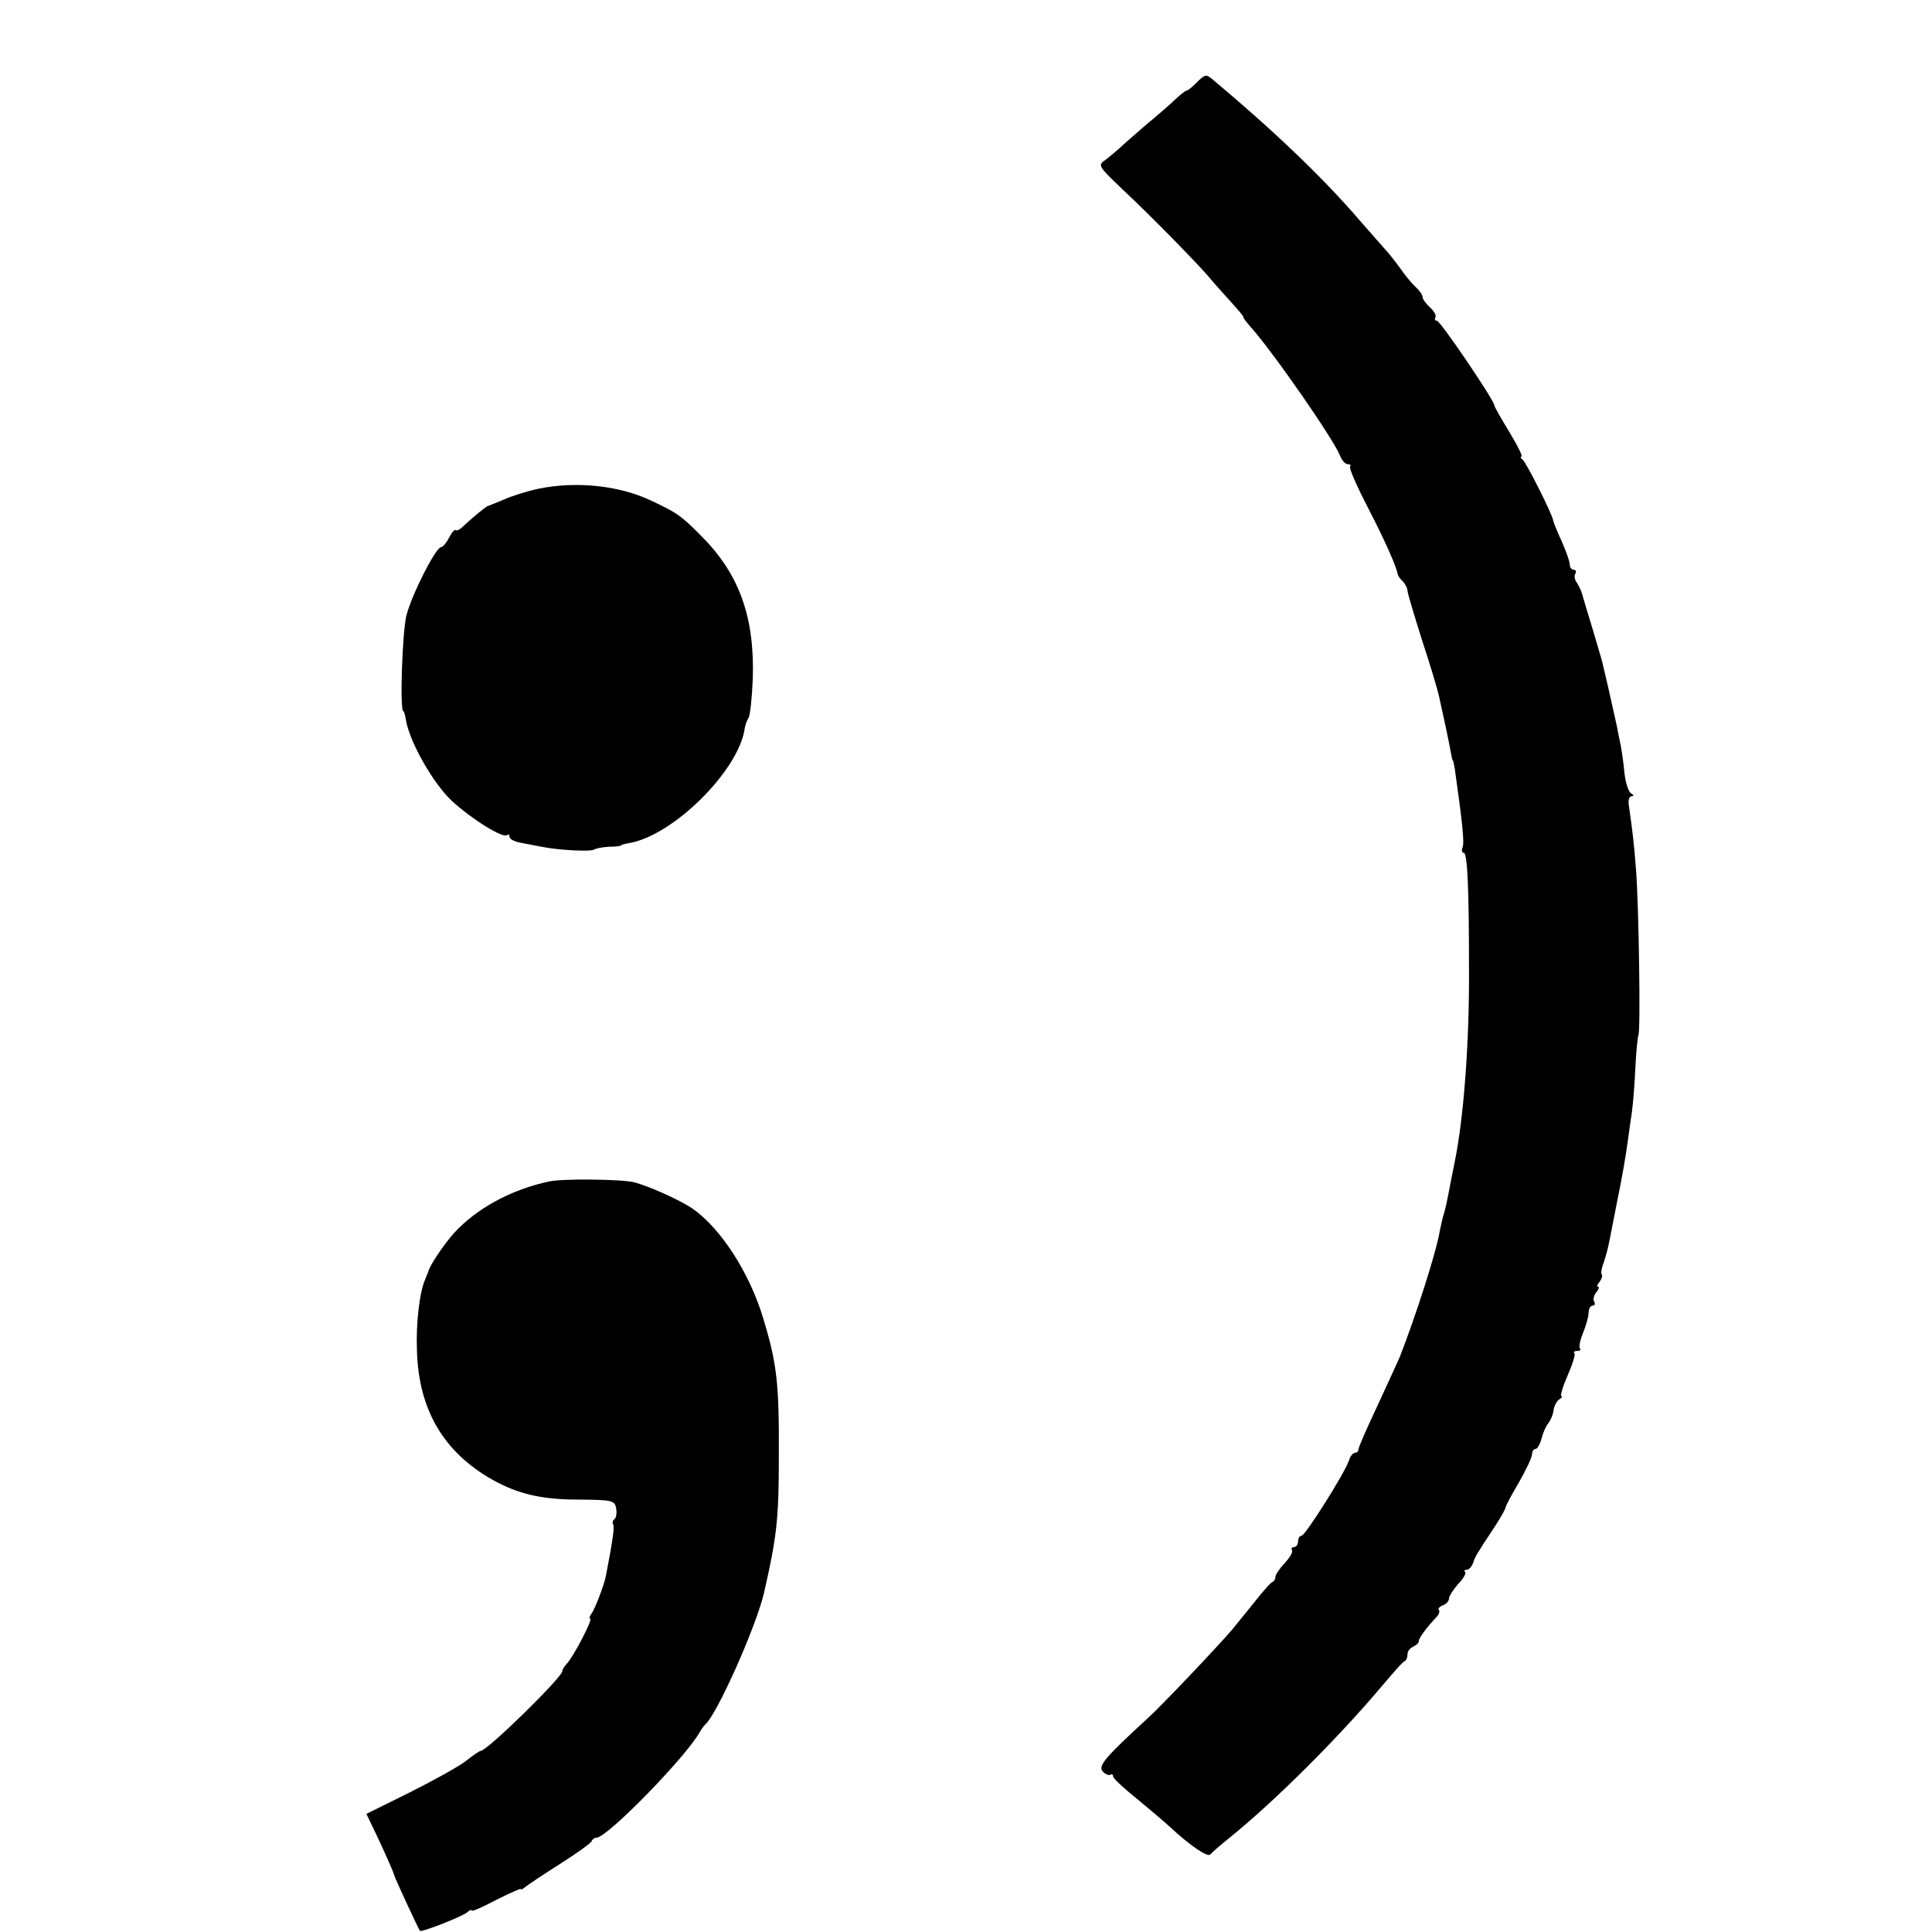 <?xml version="1.0" standalone="no"?>
<!DOCTYPE svg PUBLIC "-//W3C//DTD SVG 20010904//EN"
 "http://www.w3.org/TR/2001/REC-SVG-20010904/DTD/svg10.dtd">
<svg version="1.0" xmlns="http://www.w3.org/2000/svg"
 width="512pt" height="512pt" viewBox="0 0 512 512"
 preserveAspectRatio="xMidYMid meet">
<g transform="translate(0,512) scale(0.1,-0.1)"
fill="#000000" stroke="none">
<path d="M3170 4900 c-11 -11 -22 -20 -25 -20 -3 0 -16 -10 -29 -22 -13 -13
-40 -36 -60 -53 -20 -16 -52 -45 -72 -62 -19 -18 -44 -39 -55 -47 -20 -14 -19
-16 46 -78 78 -73 193 -191 227 -230 13 -16 40 -46 60 -68 20 -22 35 -40 33
-40 -2 0 6 -11 18 -25 59 -65 221 -299 238 -342 5 -13 14 -23 20 -23 7 0 10
-3 7 -6 -4 -3 17 -51 46 -107 47 -91 77 -159 80 -179 1 -4 7 -13 14 -19 6 -7
12 -18 12 -24 0 -7 18 -66 39 -133 22 -66 42 -134 45 -149 3 -15 11 -50 17
-78 6 -27 12 -59 14 -70 2 -11 4 -20 5 -20 1 0 3 -9 5 -20 21 -148 26 -198 21
-210 -3 -8 -2 -15 3 -15 10 0 14 -94 14 -310 1 -195 -14 -393 -38 -510 -3 -14
-7 -36 -10 -50 -10 -53 -14 -72 -19 -88 -3 -9 -7 -28 -10 -42 -9 -57 -64 -227
-106 -335 -5 -11 -31 -69 -59 -129 -28 -59 -51 -112 -51 -117 0 -5 -4 -9 -9
-9 -5 0 -13 -9 -16 -20 -10 -32 -116 -200 -126 -200 -5 0 -9 -7 -9 -15 0 -8
-5 -15 -11 -15 -5 0 -8 -4 -5 -8 3 -5 -6 -20 -20 -35 -13 -14 -24 -30 -24 -36
0 -5 -3 -11 -7 -13 -5 -1 -26 -25 -48 -53 -22 -27 -49 -61 -60 -74 -33 -39
-187 -202 -224 -235 -110 -101 -132 -126 -119 -140 7 -8 16 -12 21 -9 4 2 7 0
7 -5 0 -5 28 -31 63 -59 34 -28 74 -62 89 -76 53 -49 100 -81 106 -71 4 5 27
25 52 45 121 98 289 266 405 404 28 33 53 62 58 63 4 2 7 10 7 18 0 8 7 17 15
20 8 4 15 10 15 15 0 8 20 35 47 64 7 7 9 15 6 19 -3 3 2 8 11 12 9 3 16 11
16 18 0 6 11 23 24 38 14 14 22 29 19 32 -4 3 -2 6 4 6 6 0 13 8 17 18 5 17 9
23 59 99 15 23 27 45 27 48 0 4 16 34 35 66 19 33 35 67 35 75 0 7 4 14 9 14
5 0 12 12 16 27 4 16 12 34 18 41 6 8 13 23 14 35 2 12 9 25 16 29 6 4 9 8 5
8 -4 0 3 24 16 54 13 30 22 57 18 60 -3 3 1 6 8 6 7 0 11 3 7 6 -3 4 0 22 8
41 8 20 15 44 15 54 0 11 5 19 11 19 5 0 7 5 4 10 -4 6 -1 17 5 25 7 8 9 15 5
15 -4 0 -2 6 4 13 6 8 8 16 6 19 -3 3 -1 17 5 32 5 15 12 40 15 57 3 16 12 60
19 97 15 73 25 130 31 177 2 17 7 48 10 70 3 22 7 75 9 117 2 42 6 80 8 85 6
12 1 337 -6 433 -6 79 -9 102 -19 173 -3 15 0 27 7 27 7 0 6 3 -2 8 -7 5 -14
28 -17 53 -2 24 -7 58 -10 74 -4 17 -8 39 -10 50 -4 19 -32 144 -40 175 -2 8
-14 47 -25 85 -12 39 -24 79 -27 90 -3 11 -10 25 -15 32 -5 7 -7 17 -3 23 3 5
1 10 -4 10 -6 0 -11 6 -11 14 0 8 -10 36 -22 63 -12 26 -22 51 -22 54 -2 16
-72 155 -81 161 -5 4 -7 8 -3 8 4 0 -10 29 -32 65 -22 36 -40 68 -40 71 0 13
-143 224 -152 224 -5 0 -7 4 -4 9 3 4 -3 16 -14 26 -11 10 -20 22 -20 28 0 5
-8 17 -18 26 -10 9 -29 32 -42 51 -14 19 -32 42 -40 50 -8 9 -37 42 -65 74
-96 112 -225 236 -392 376 -17 14 -20 13 -43 -10z"/>
<path d="M1428 3825 c-29 -6 -71 -19 -93 -29 -22 -9 -41 -17 -42 -17 -3 1 -47
-36 -68 -56 -7 -7 -15 -10 -17 -8 -3 3 -11 -6 -18 -20 -7 -14 -17 -25 -21 -25
-14 0 -77 -124 -92 -181 -11 -45 -18 -254 -8 -254 2 0 5 -11 7 -25 11 -59 72
-166 121 -212 53 -49 137 -101 147 -91 3 3 6 2 6 -4 0 -6 12 -13 28 -16 15 -3
41 -8 57 -11 44 -9 134 -14 140 -7 3 2 20 6 38 7 17 0 32 2 32 3 0 2 11 5 24
7 116 21 286 190 304 300 1 10 6 25 11 32 4 7 9 54 11 104 5 163 -36 277 -136
377 -53 54 -66 63 -135 95 -85 40 -198 51 -296 31z"/>
<path d="M1455 1989 c-102 -22 -193 -72 -253 -138 -27 -31 -63 -84 -67 -101
-1 -3 -5 -12 -8 -20 -15 -33 -25 -116 -22 -189 4 -157 71 -270 201 -343 67
-37 128 -52 226 -52 92 -1 97 -2 101 -24 2 -12 0 -25 -5 -28 -4 -3 -6 -9 -3
-14 4 -6 -1 -41 -19 -135 -5 -26 -30 -91 -39 -102 -5 -7 -6 -13 -3 -13 8 0
-43 -98 -61 -118 -7 -7 -13 -17 -13 -21 0 -16 -199 -211 -216 -211 -3 0 -21
-12 -41 -28 -20 -15 -87 -52 -149 -83 l-113 -56 24 -50 c22 -46 46 -100 50
-113 2 -9 65 -144 68 -147 5 -4 110 37 125 49 6 6 12 8 12 5 0 -4 29 9 65 28
36 18 65 31 65 29 0 -3 6 0 13 6 6 5 48 33 92 61 44 28 82 55 83 60 2 5 8 9
13 9 28 0 235 212 273 279 5 9 12 18 15 21 31 26 136 262 156 350 34 149 39
196 39 360 1 194 -5 246 -41 365 -37 124 -114 241 -189 293 -35 23 -115 59
-154 69 -34 8 -188 10 -225 2z"/>
</g>
</svg>
